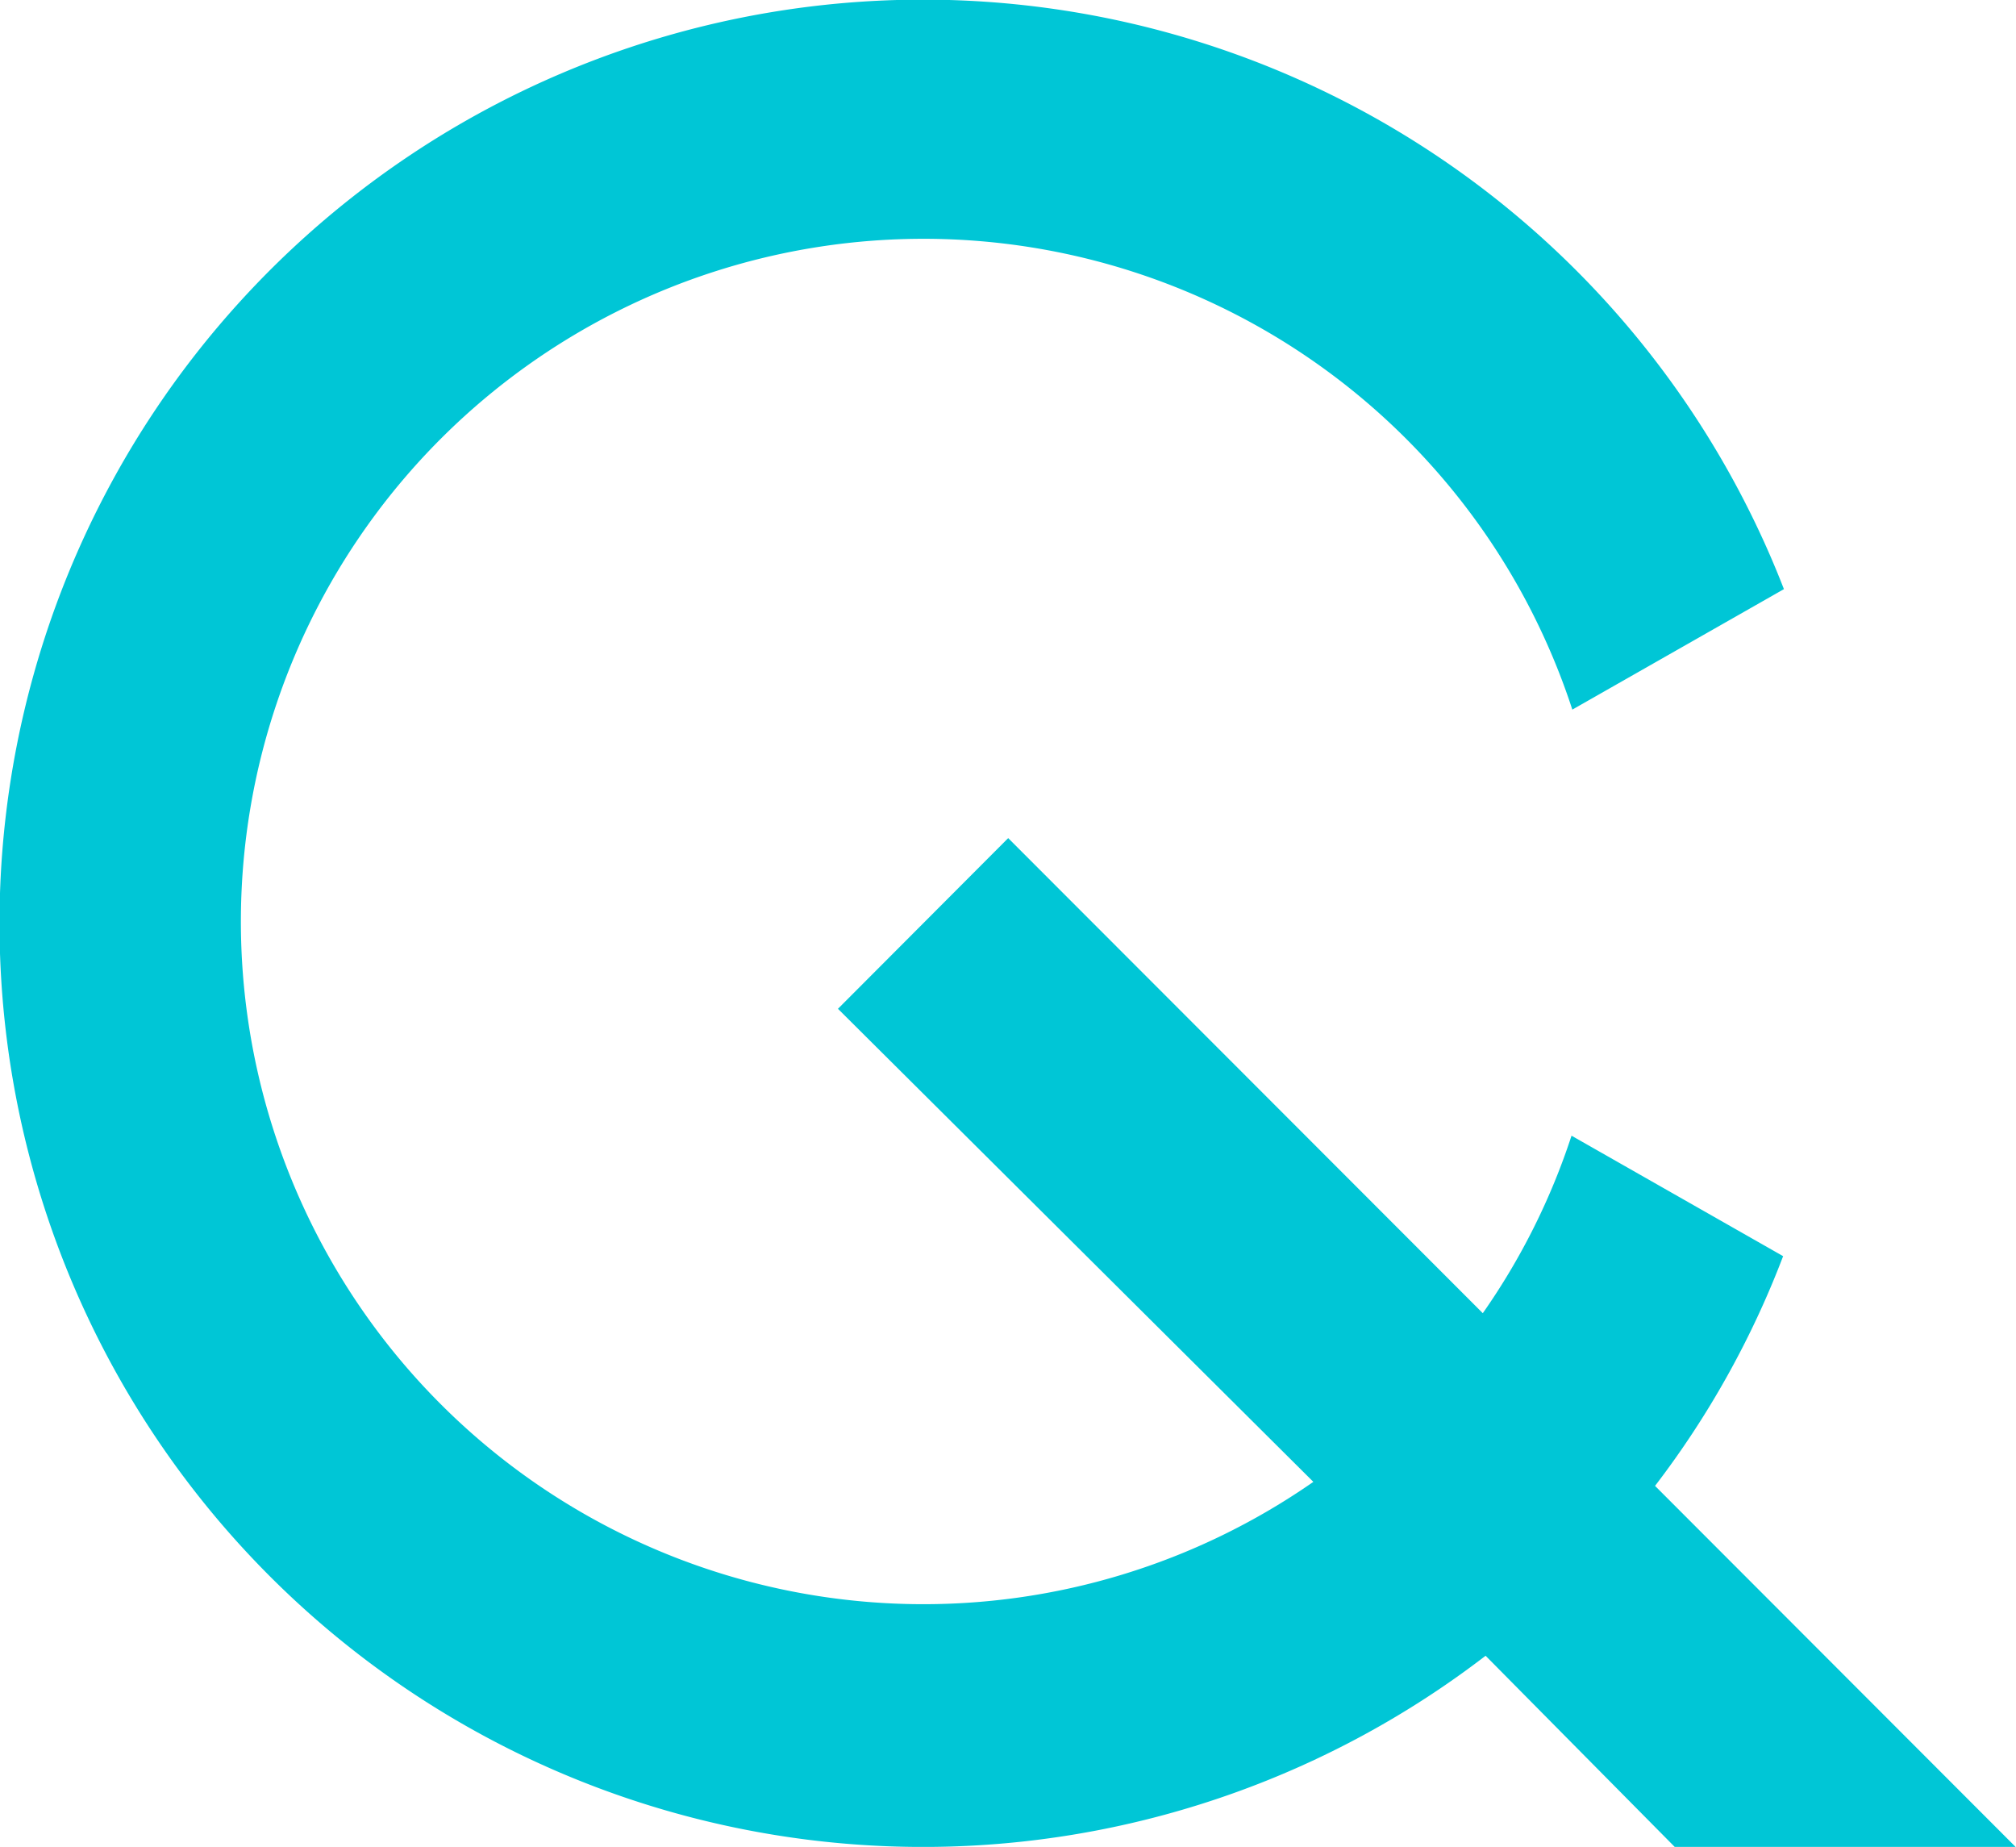 <svg xmlns="http://www.w3.org/2000/svg" viewBox="0 0 50.21 45.99"><defs><style>.cls-1{fill:#00c6d6;}</style></defs><g id="圖層_2" data-name="圖層 2"><g id="圖層_1-2" data-name="圖層 1"><path class="cls-1" d="M50.21,46H41.72L37,41.23a23,23,0,1,1,7.43-26.56l-5.27,3a17,17,0,1,0-6.45,19.23L20.87,25.12l4.24-4.25L36.93,32.7a16.79,16.79,0,0,0,2.21-4.42l5.27,3A22.67,22.67,0,0,1,41.22,37Z"/></g></g></svg>